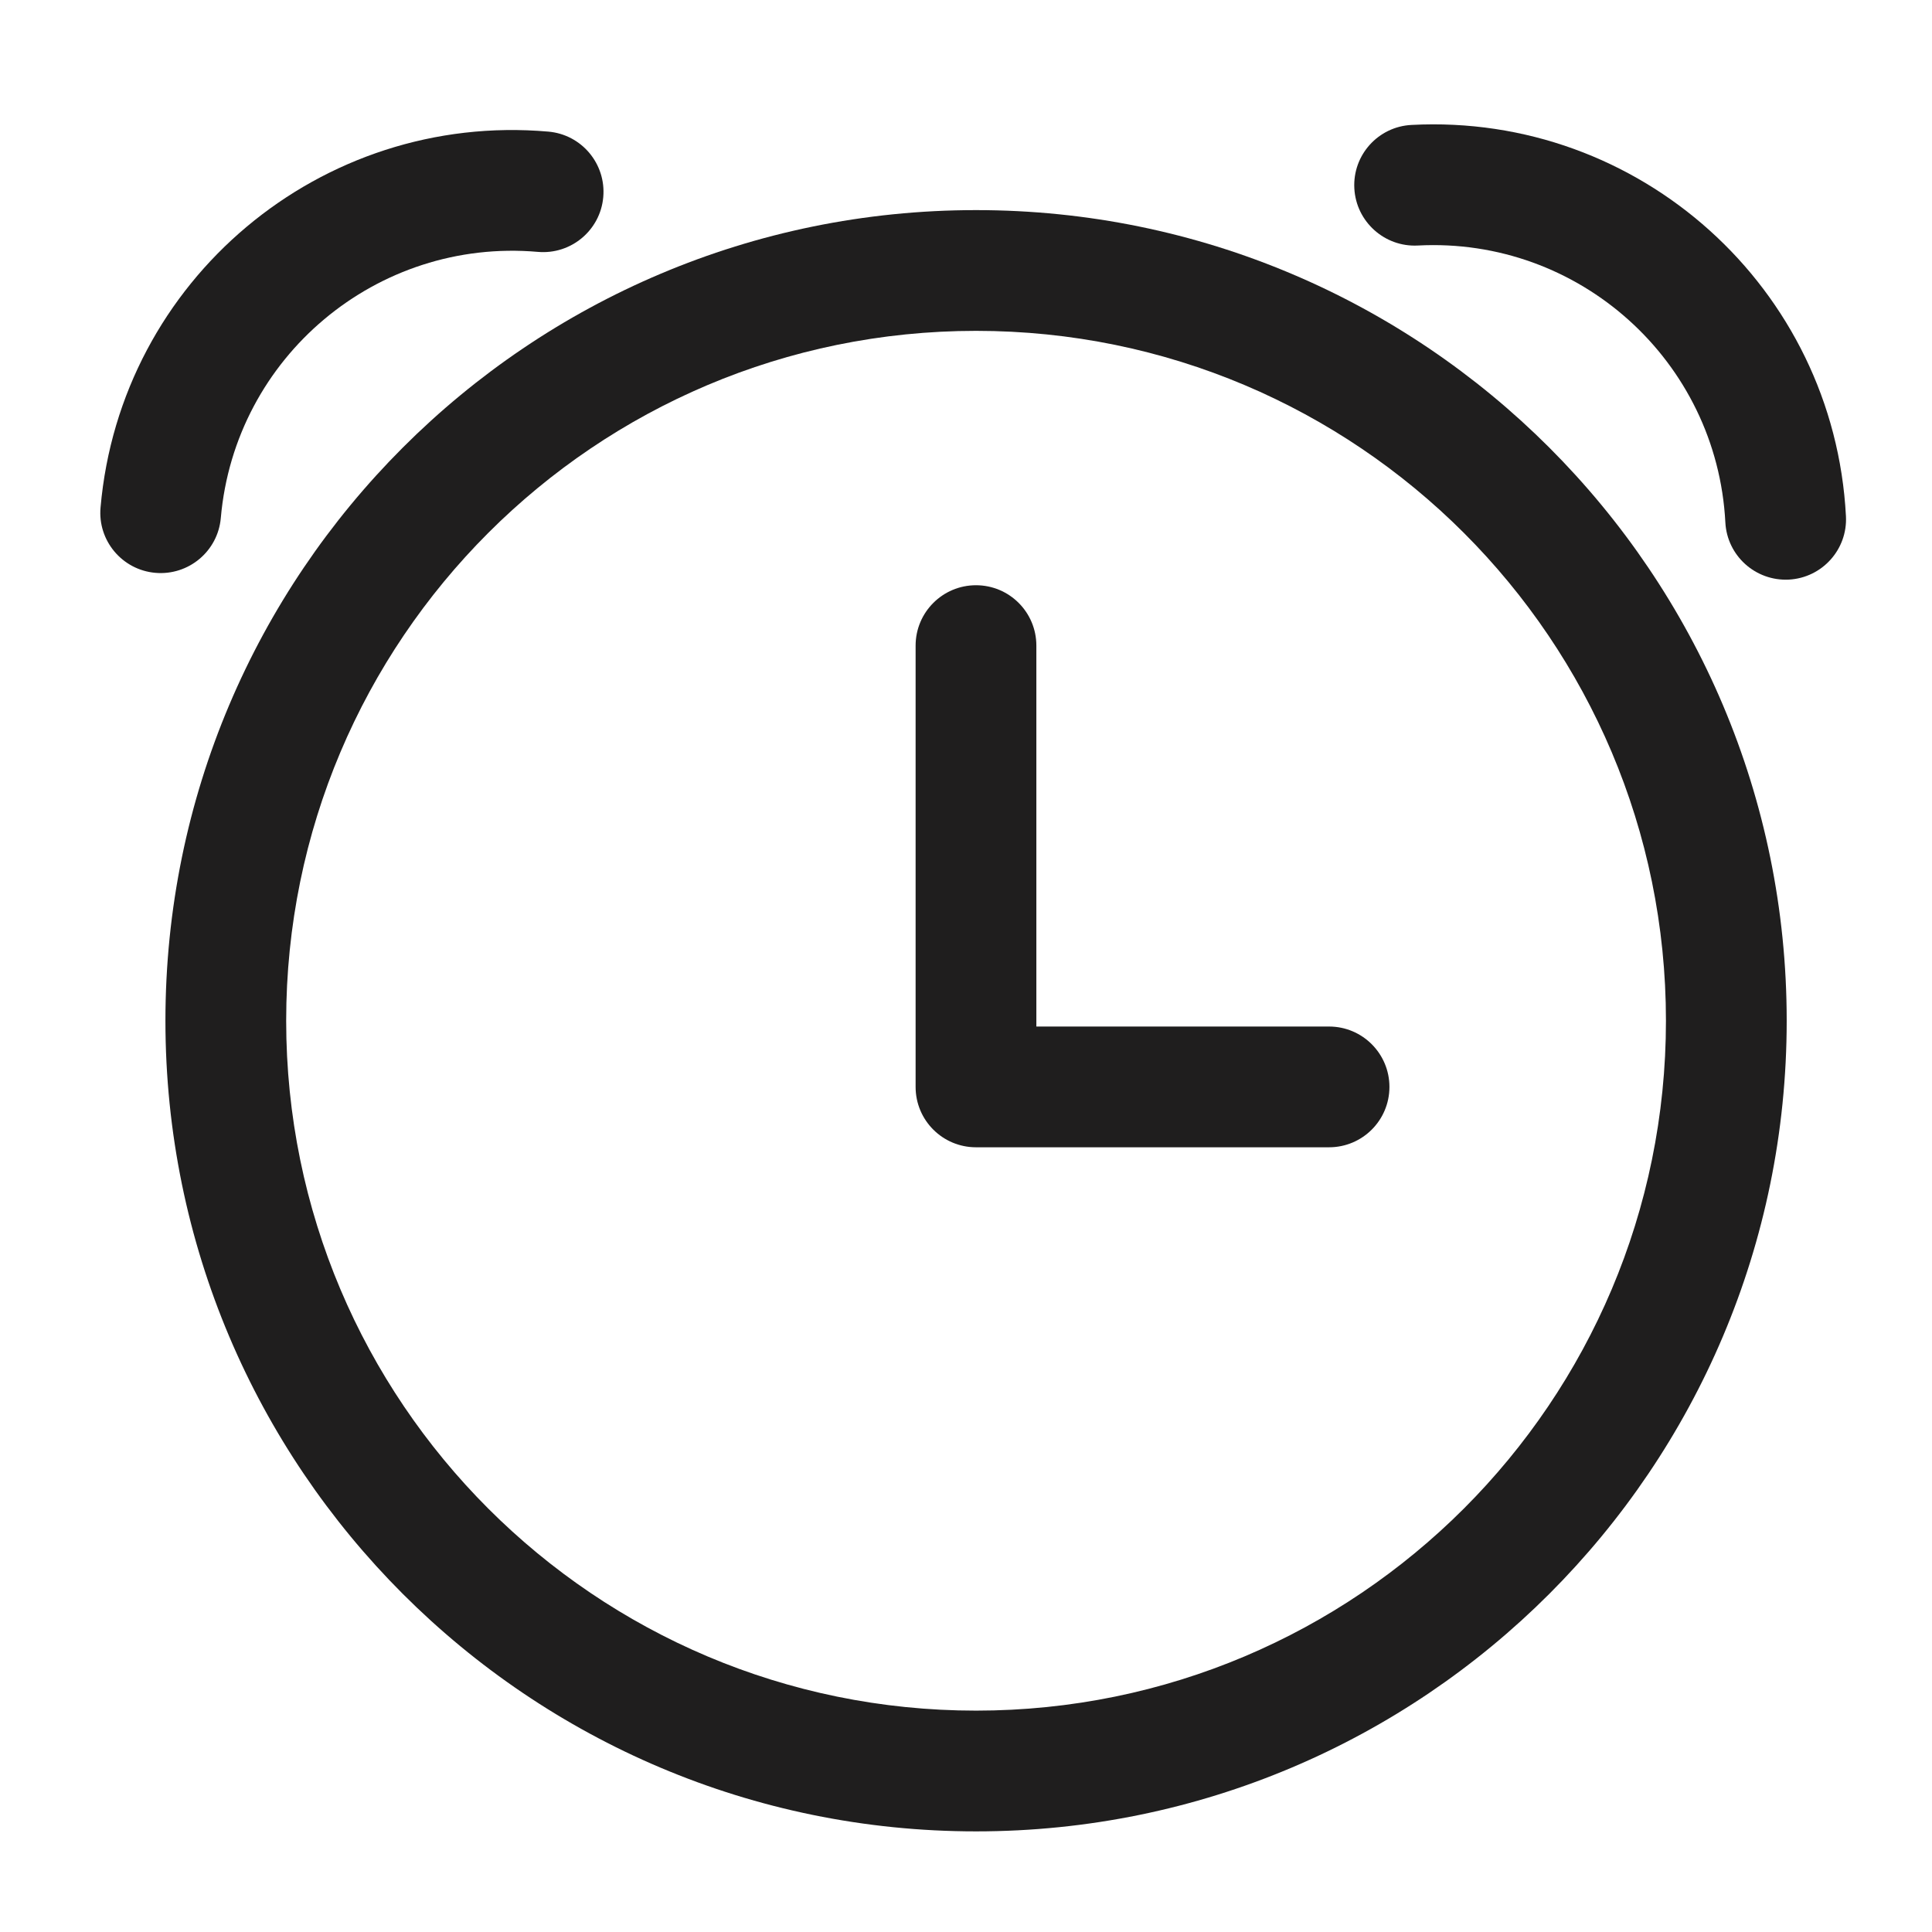 <svg width="24" height="24" viewBox="0 0 24 24" fill="none" xmlns="http://www.w3.org/2000/svg">
<path fill-rule="evenodd" clip-rule="evenodd" d="M12.125 4.11C7.392 4.11 3.555 7.947 3.555 12.68C3.555 17.413 7.392 21.25 12.125 21.25C16.858 21.25 20.695 17.413 20.695 12.68C20.695 7.947 16.858 4.11 12.125 4.11ZM2.055 12.68C2.055 7.119 6.563 2.61 12.125 2.61C17.686 2.61 22.195 7.119 22.195 12.68C22.195 18.241 17.686 22.75 12.125 22.75C6.563 22.75 2.055 18.241 2.055 12.68Z" fill="#1F1E1E"/>
<path fill-rule="evenodd" clip-rule="evenodd" d="M16.824 2.34C16.802 1.926 17.12 1.573 17.534 1.552C20.366 1.403 22.783 3.579 22.931 6.412C22.953 6.825 22.635 7.178 22.222 7.2C21.808 7.221 21.455 6.904 21.433 6.49C21.328 4.485 19.618 2.944 17.612 3.05C17.199 3.071 16.846 2.753 16.824 2.34Z" fill="#1F1E1E"/>
<path fill-rule="evenodd" clip-rule="evenodd" d="M7.494 2.448C7.53 2.035 7.225 1.671 6.812 1.635C3.987 1.388 1.496 3.478 1.249 6.304C1.212 6.716 1.518 7.08 1.93 7.116C2.343 7.152 2.707 6.847 2.743 6.434C2.918 4.434 4.681 2.954 6.682 3.129C7.094 3.165 7.458 2.86 7.494 2.448Z" fill="#1F1E1E"/>
<path d="M12.874 12.752V8.02C12.874 7.606 12.539 7.27 12.124 7.27C11.71 7.27 11.374 7.606 11.374 8.02V13.502C11.374 13.917 11.71 14.252 12.124 14.252H16.51C16.924 14.252 17.26 13.917 17.26 13.502C17.26 13.088 16.924 12.752 16.51 12.752H12.874Z" fill="#1F1E1E"/>
</svg>
